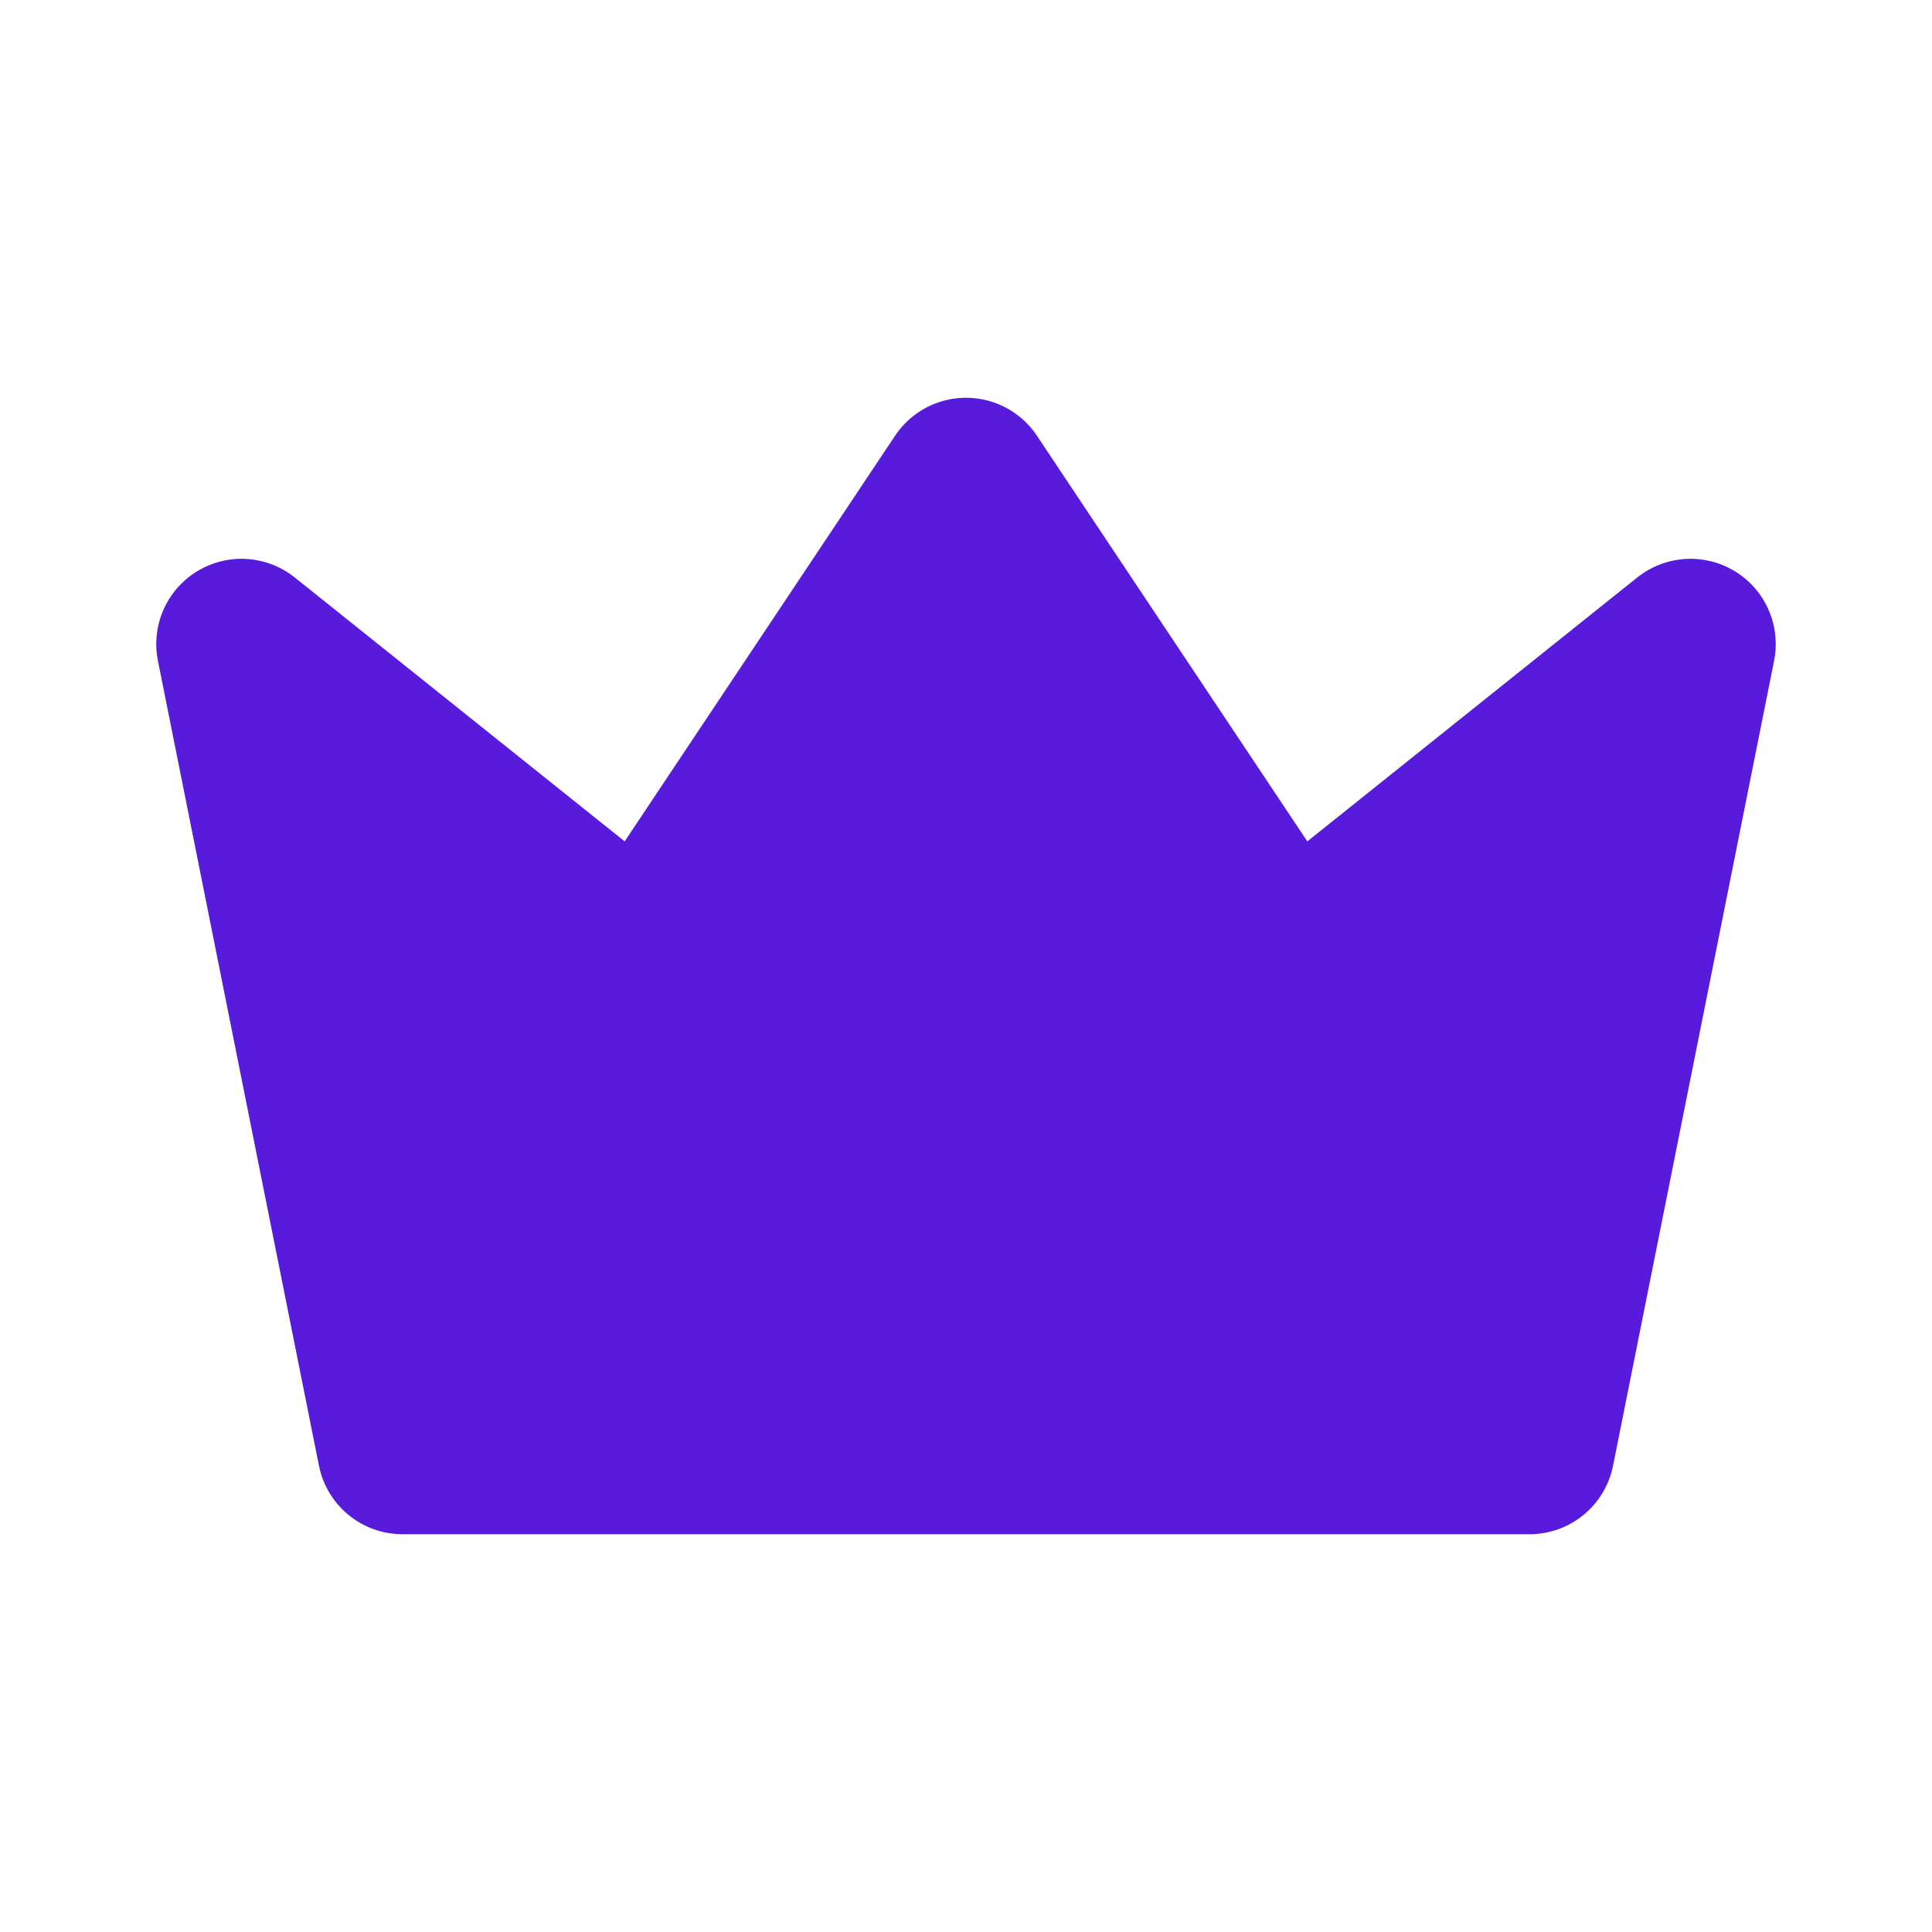 <svg width="17" height="17" viewBox="0 0 17 17" fill="none" xmlns="http://www.w3.org/2000/svg">
<path d="M8.5 4.25L11.333 8.5L14.875 5.667L13.458 12.75H3.542L2.125 5.667L5.667 8.5L8.5 4.25Z" fill="#581ADB" stroke="#581ADB" stroke-width="1.5" stroke-linecap="round" stroke-linejoin="round"/>
</svg>
